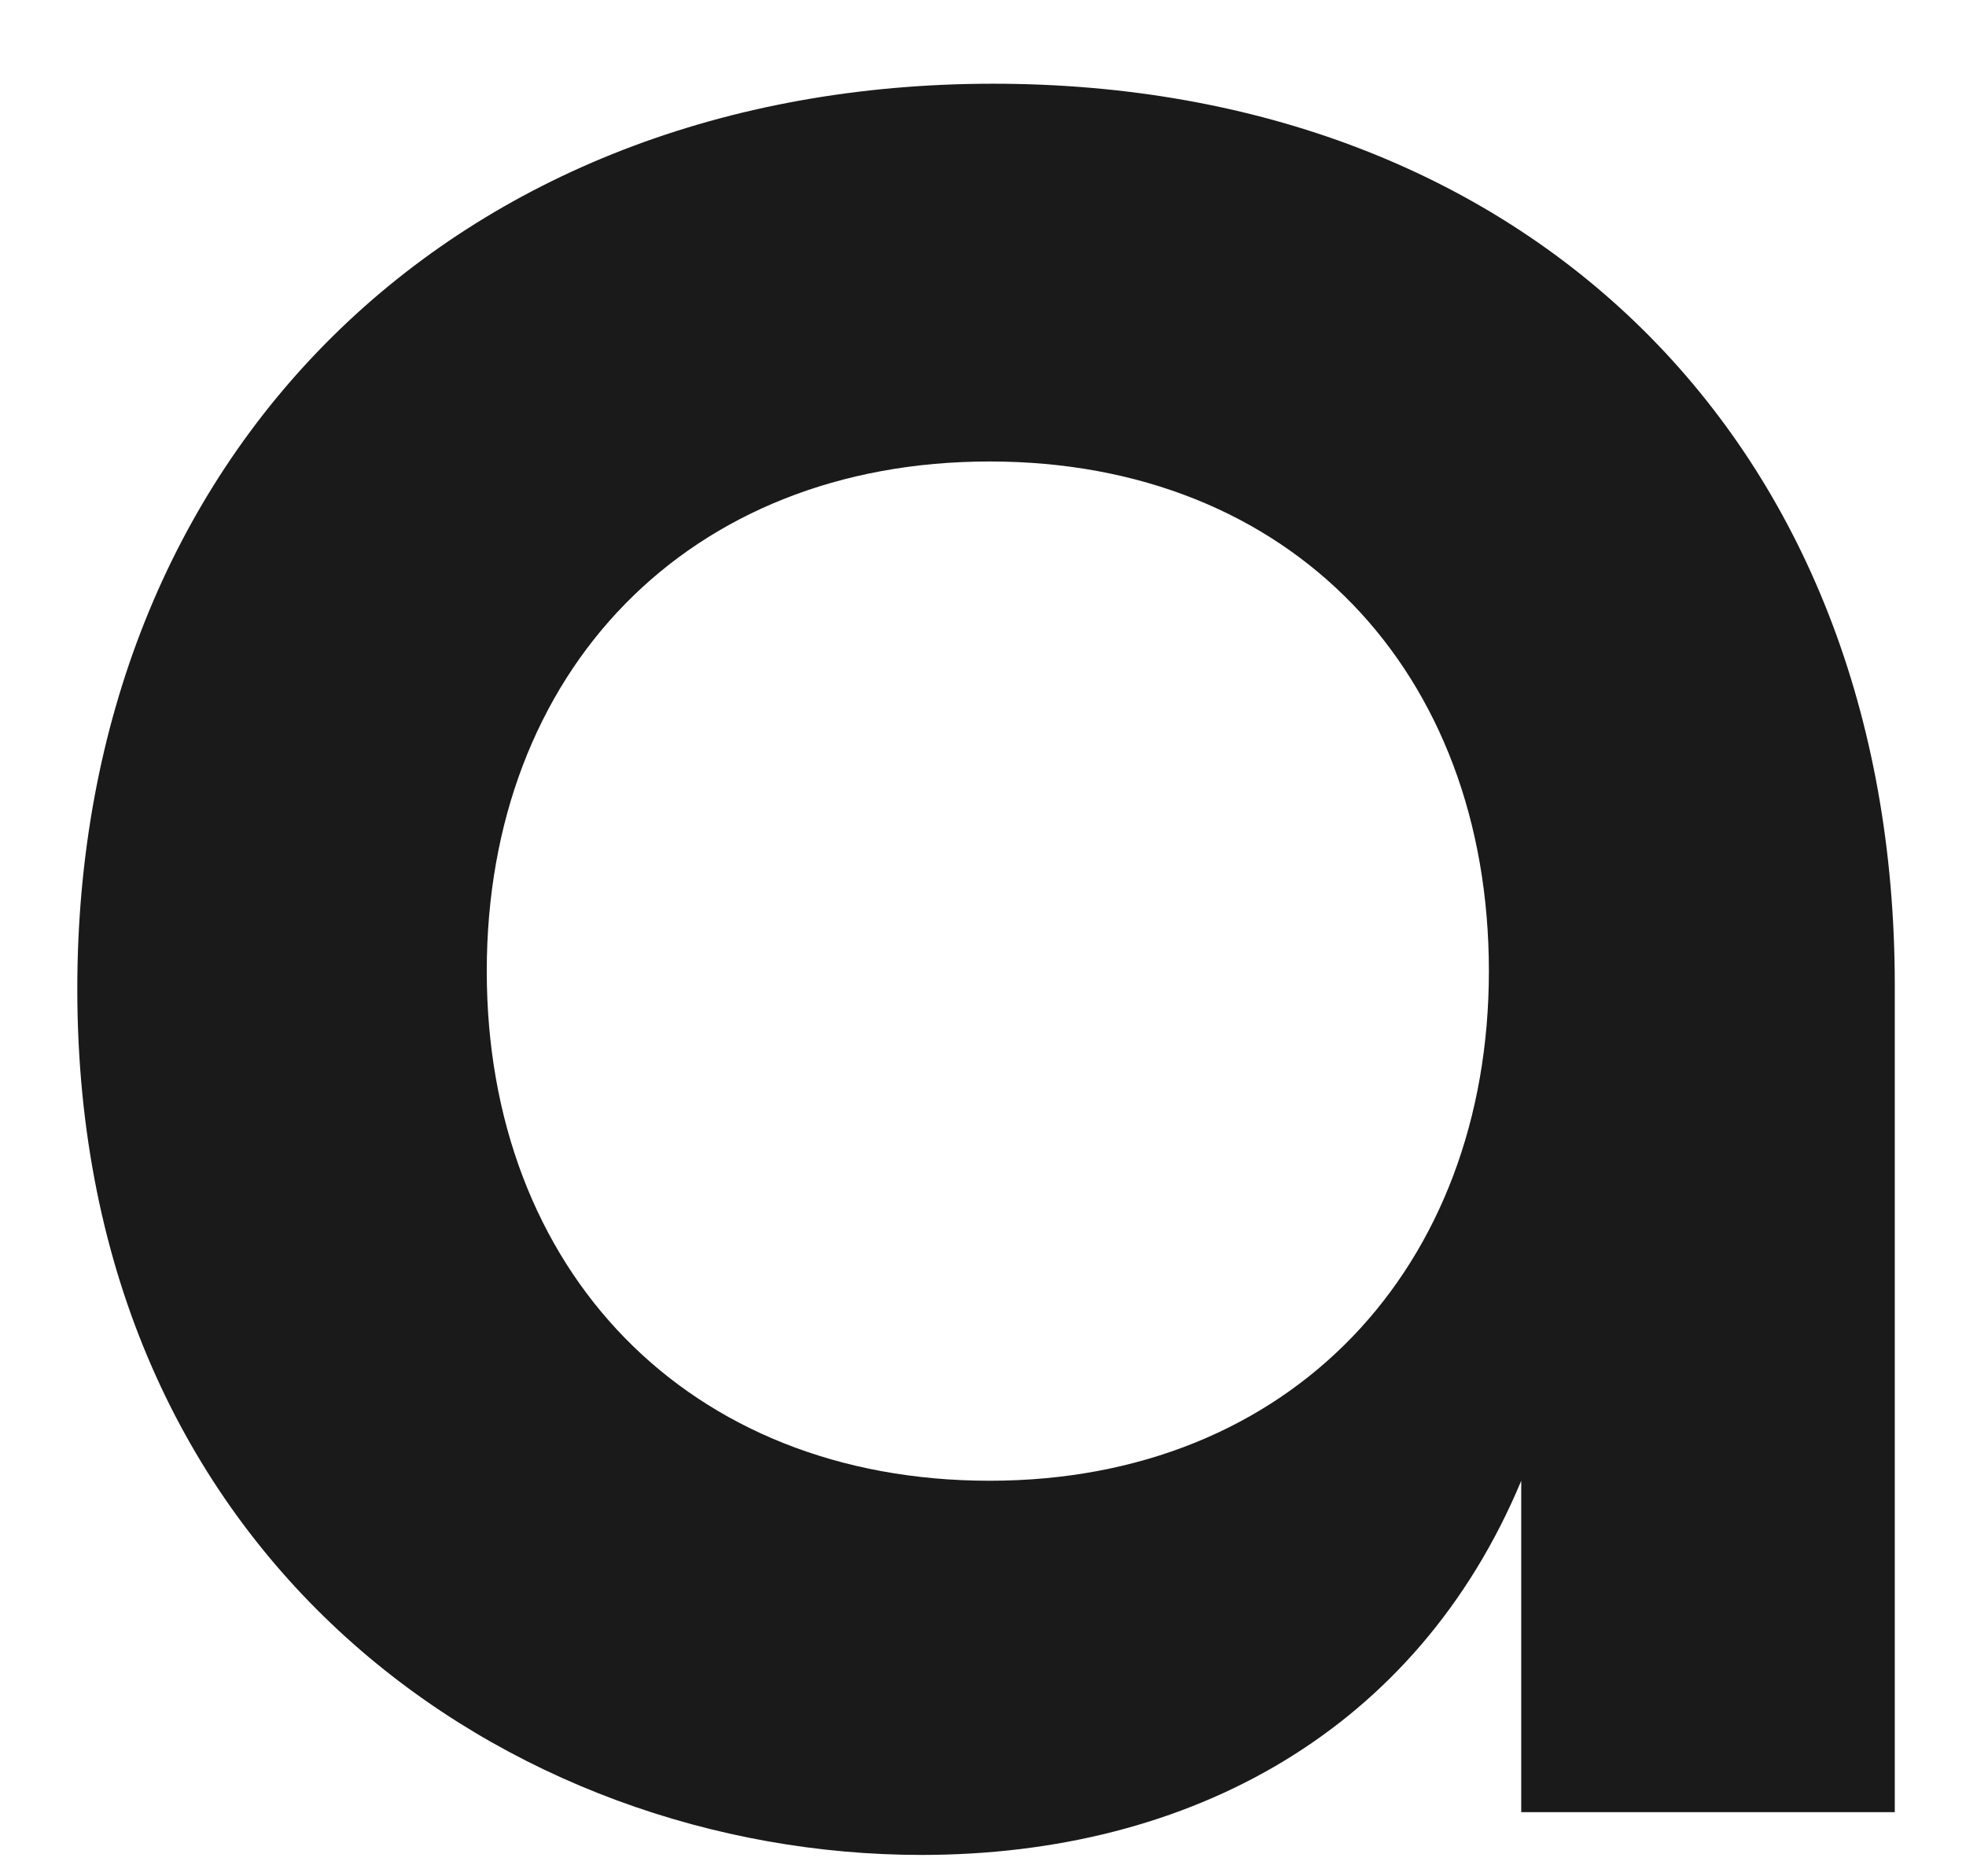 <svg width="22" height="21" viewBox="0 0 22 21" fill="none" xmlns="http://www.w3.org/2000/svg">
<path d="M0.865 11.068C0.865 5.085 5.085 0.937 11.114 0.937C17.063 0.937 21.203 4.926 21.203 11.028V20.282H17.023V16.573C15.857 19.365 13.325 20.761 10.31 20.761C5.728 20.761 0.865 17.49 0.865 11.068ZM16.661 10.869C16.661 7.518 14.45 5.165 11.074 5.165C7.698 5.165 5.447 7.518 5.447 10.869C5.447 14.219 7.698 16.573 11.074 16.573C14.45 16.573 16.661 14.179 16.661 10.869Z" fill="#1A1A1A"/>
</svg>
